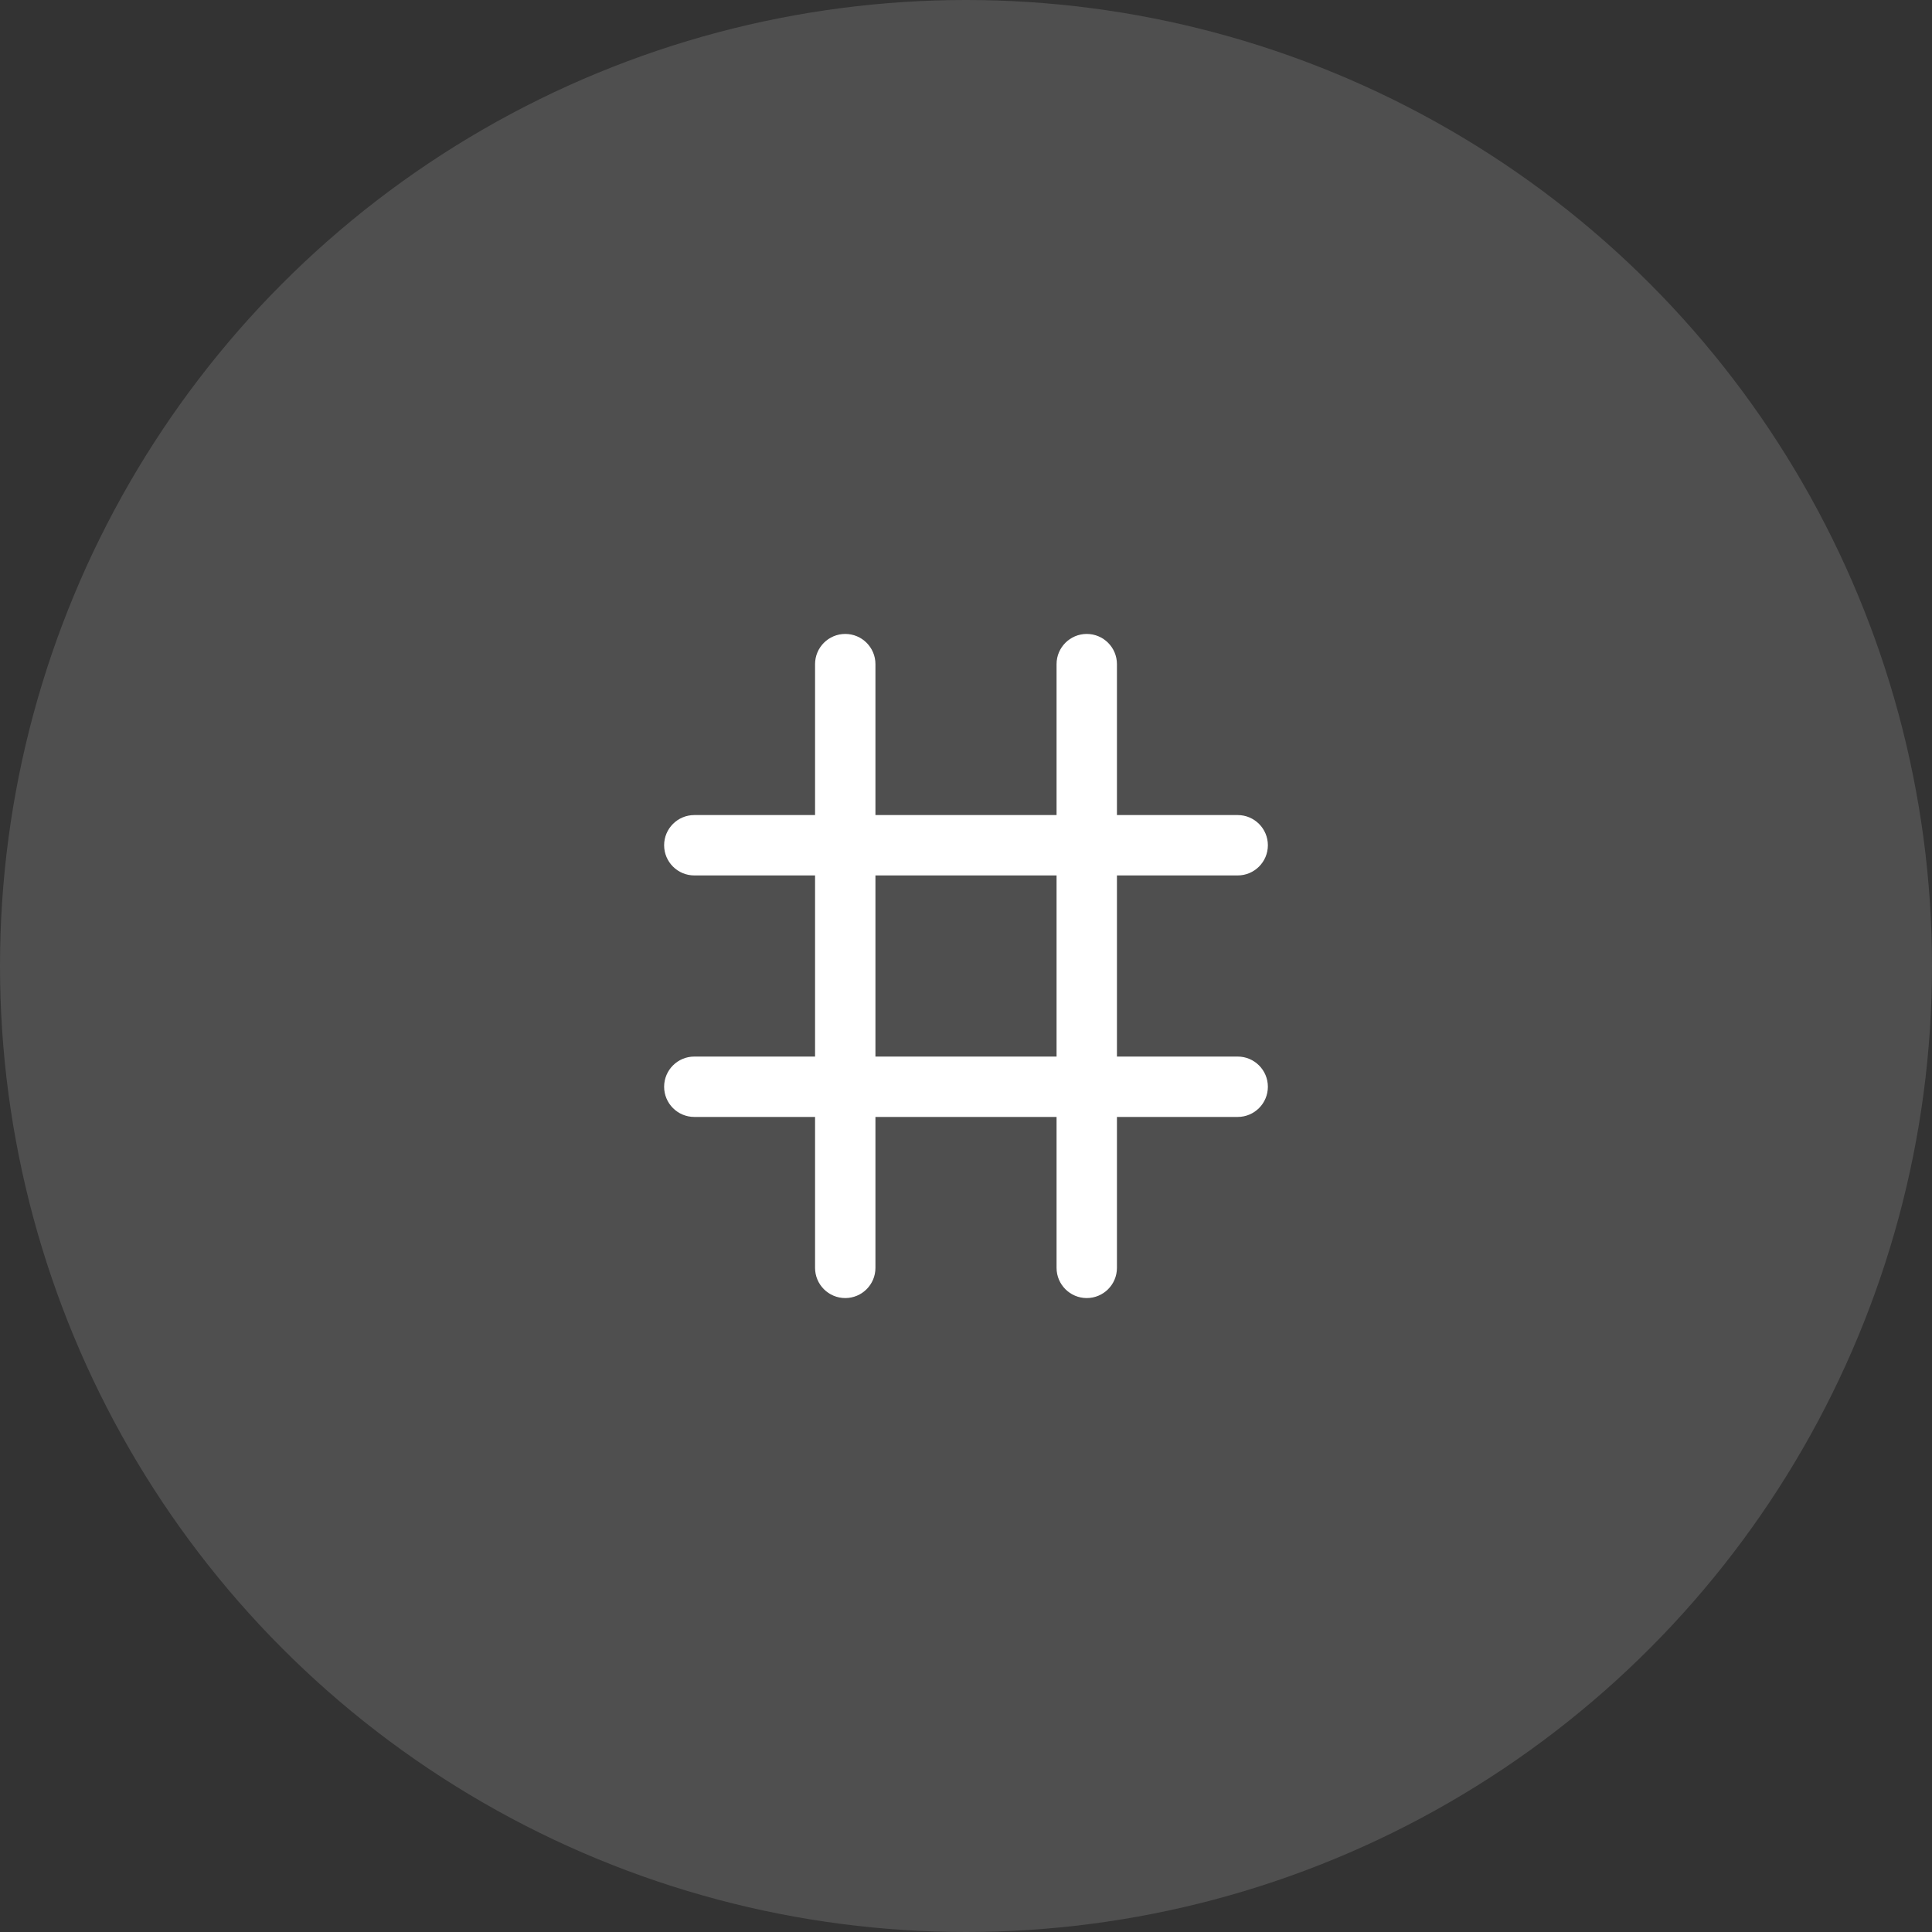 <svg width="32" height="32" viewBox="0 0 32 32" fill="none" xmlns="http://www.w3.org/2000/svg">
    <rect x="0" y="0" width="32" height="32" fill="#333333" stroke="none"/>
    <circle cx="16" cy="16" r="16" fill="#FFFFFF" fill-opacity="0.14"/>
    <path
            d="M14 10.5C14.276 10.5 14.5 10.724 14.5 11V13.5H17.5V11C17.5 10.724 17.724 10.5 18 10.5C18.276 10.5 18.5 10.724 18.5 11V13.5H20.5C20.776 13.5 21 13.724 21 14C21 14.276 20.776 14.5 20.5 14.5H18.5V17.5H20.5C20.776 17.5 21 17.724 21 18C21 18.276 20.776 18.5 20.5 18.5H18.5V21C18.5 21.276 18.276 21.5 18 21.5C17.724 21.5 17.5 21.276 17.5 21V18.5H14.5V21C14.5 21.276 14.276 21.5 14 21.5C13.724 21.5 13.5 21.276 13.5 21V18.5H11.5C11.224 18.5 11 18.276 11 18C11 17.724 11.224 17.5 11.5 17.5H13.5V14.5H11.5C11.224 14.5 11 14.276 11 14C11 13.724 11.224 13.5 11.5 13.5H13.5V11C13.5 10.724 13.724 10.5 14 10.5ZM14.5 14.5V17.5H17.5V14.5H14.5Z"
            fill="#ffffff"/>
</svg>
